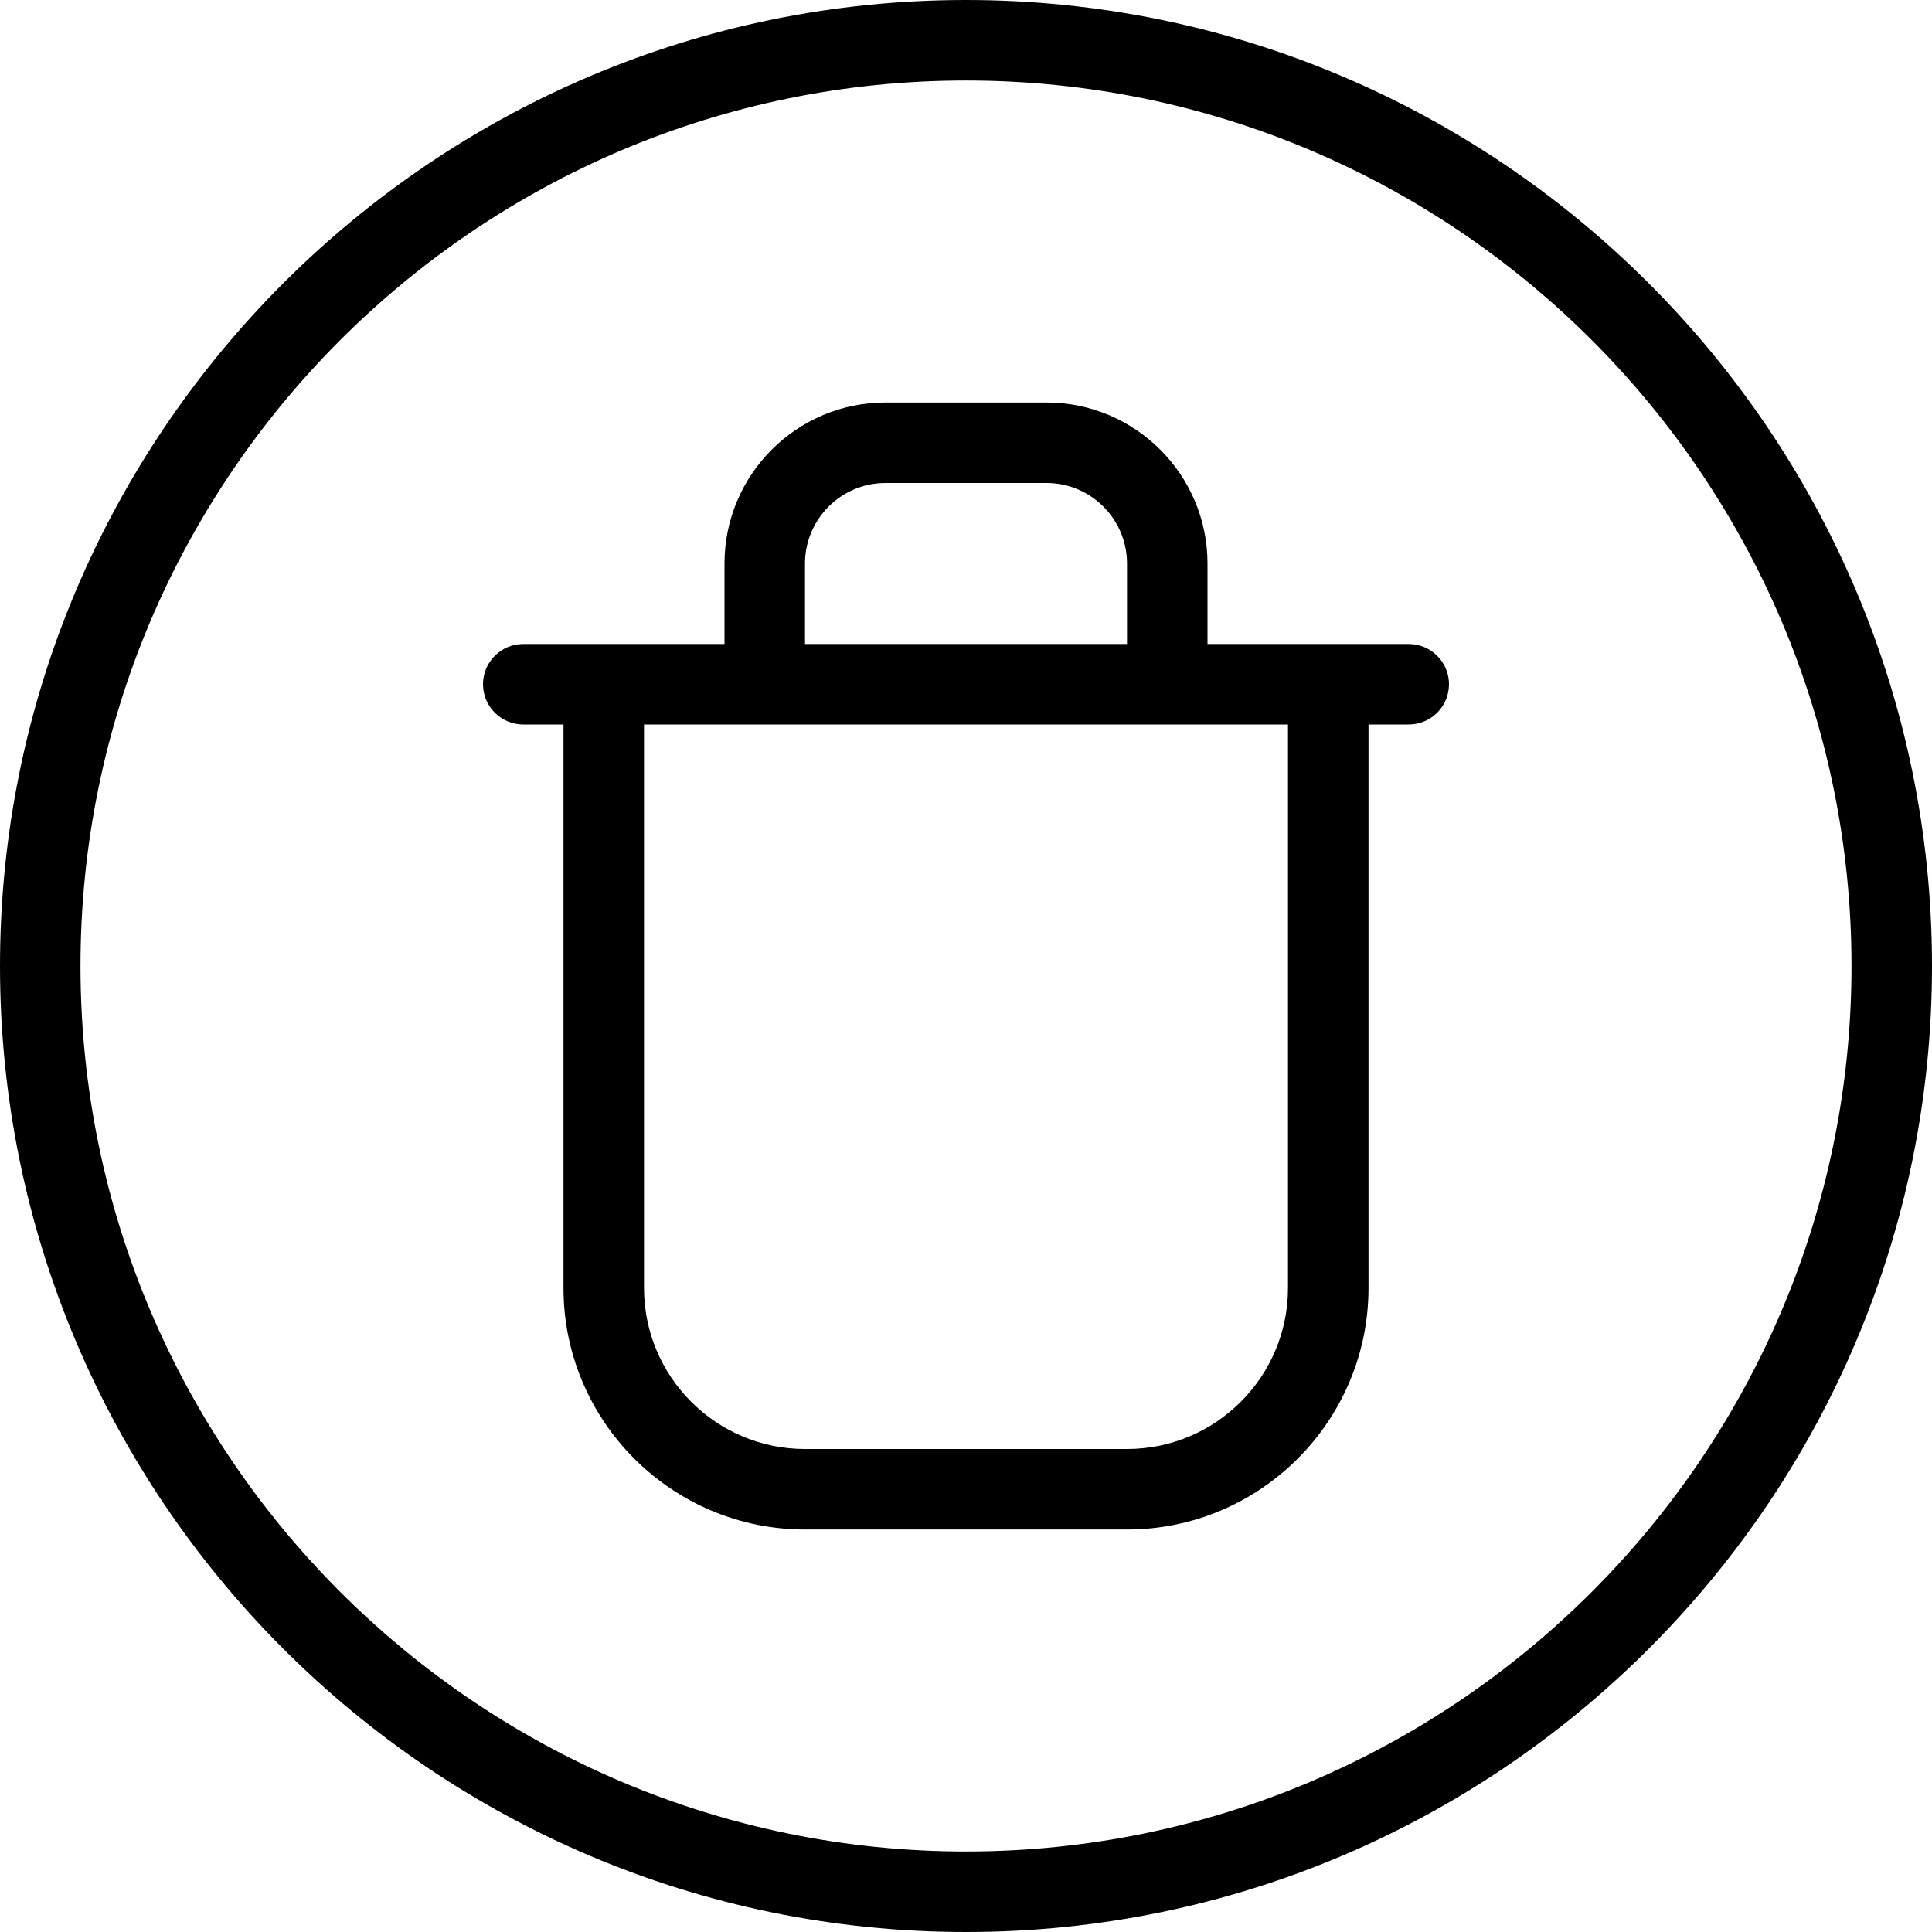 <svg width="68" height="68" viewBox="0 0 68 68" fill="none" xmlns="http://www.w3.org/2000/svg">
<g clip-path="url(#clip0_406_244)">
<path d="M34 0C15.252 0 0 15.252 0 34C0 52.748 15.252 68 34 68C52.748 68 68 52.748 68 34C68 15.252 52.748 0 34 0ZM34 65.167C16.816 65.167 2.833 51.184 2.833 34C2.833 16.816 16.816 2.833 34 2.833C51.184 2.833 65.167 16.816 65.167 34C65.167 51.184 51.184 65.167 34 65.167ZM49.583 22.667H42.5V19.833C42.5 16.708 39.959 14.167 36.833 14.167H31.167C28.041 14.167 25.5 16.708 25.5 19.833V22.667H18.417C17.635 22.667 17 23.301 17 24.083C17 24.865 17.635 25.5 18.417 25.5H19.833V45.333C19.833 50.02 23.647 53.833 28.333 53.833H39.667C44.353 53.833 48.167 50.02 48.167 45.333V25.5H49.583C50.365 25.5 51 24.865 51 24.083C51 23.301 50.365 22.667 49.583 22.667ZM28.333 19.833C28.333 18.272 29.603 17 31.167 17H36.833C38.397 17 39.667 18.272 39.667 19.833V22.667H28.333V19.833ZM45.333 45.333C45.333 48.459 42.792 51 39.667 51H28.333C25.208 51 22.667 48.459 22.667 45.333V25.5H45.333V45.333Z" fill="black"/>
</g>
<defs>
<clipPath id="clip0_406_244">
<rect width="68" height="68" fill="white"/>
</clipPath>
</defs>
</svg>
